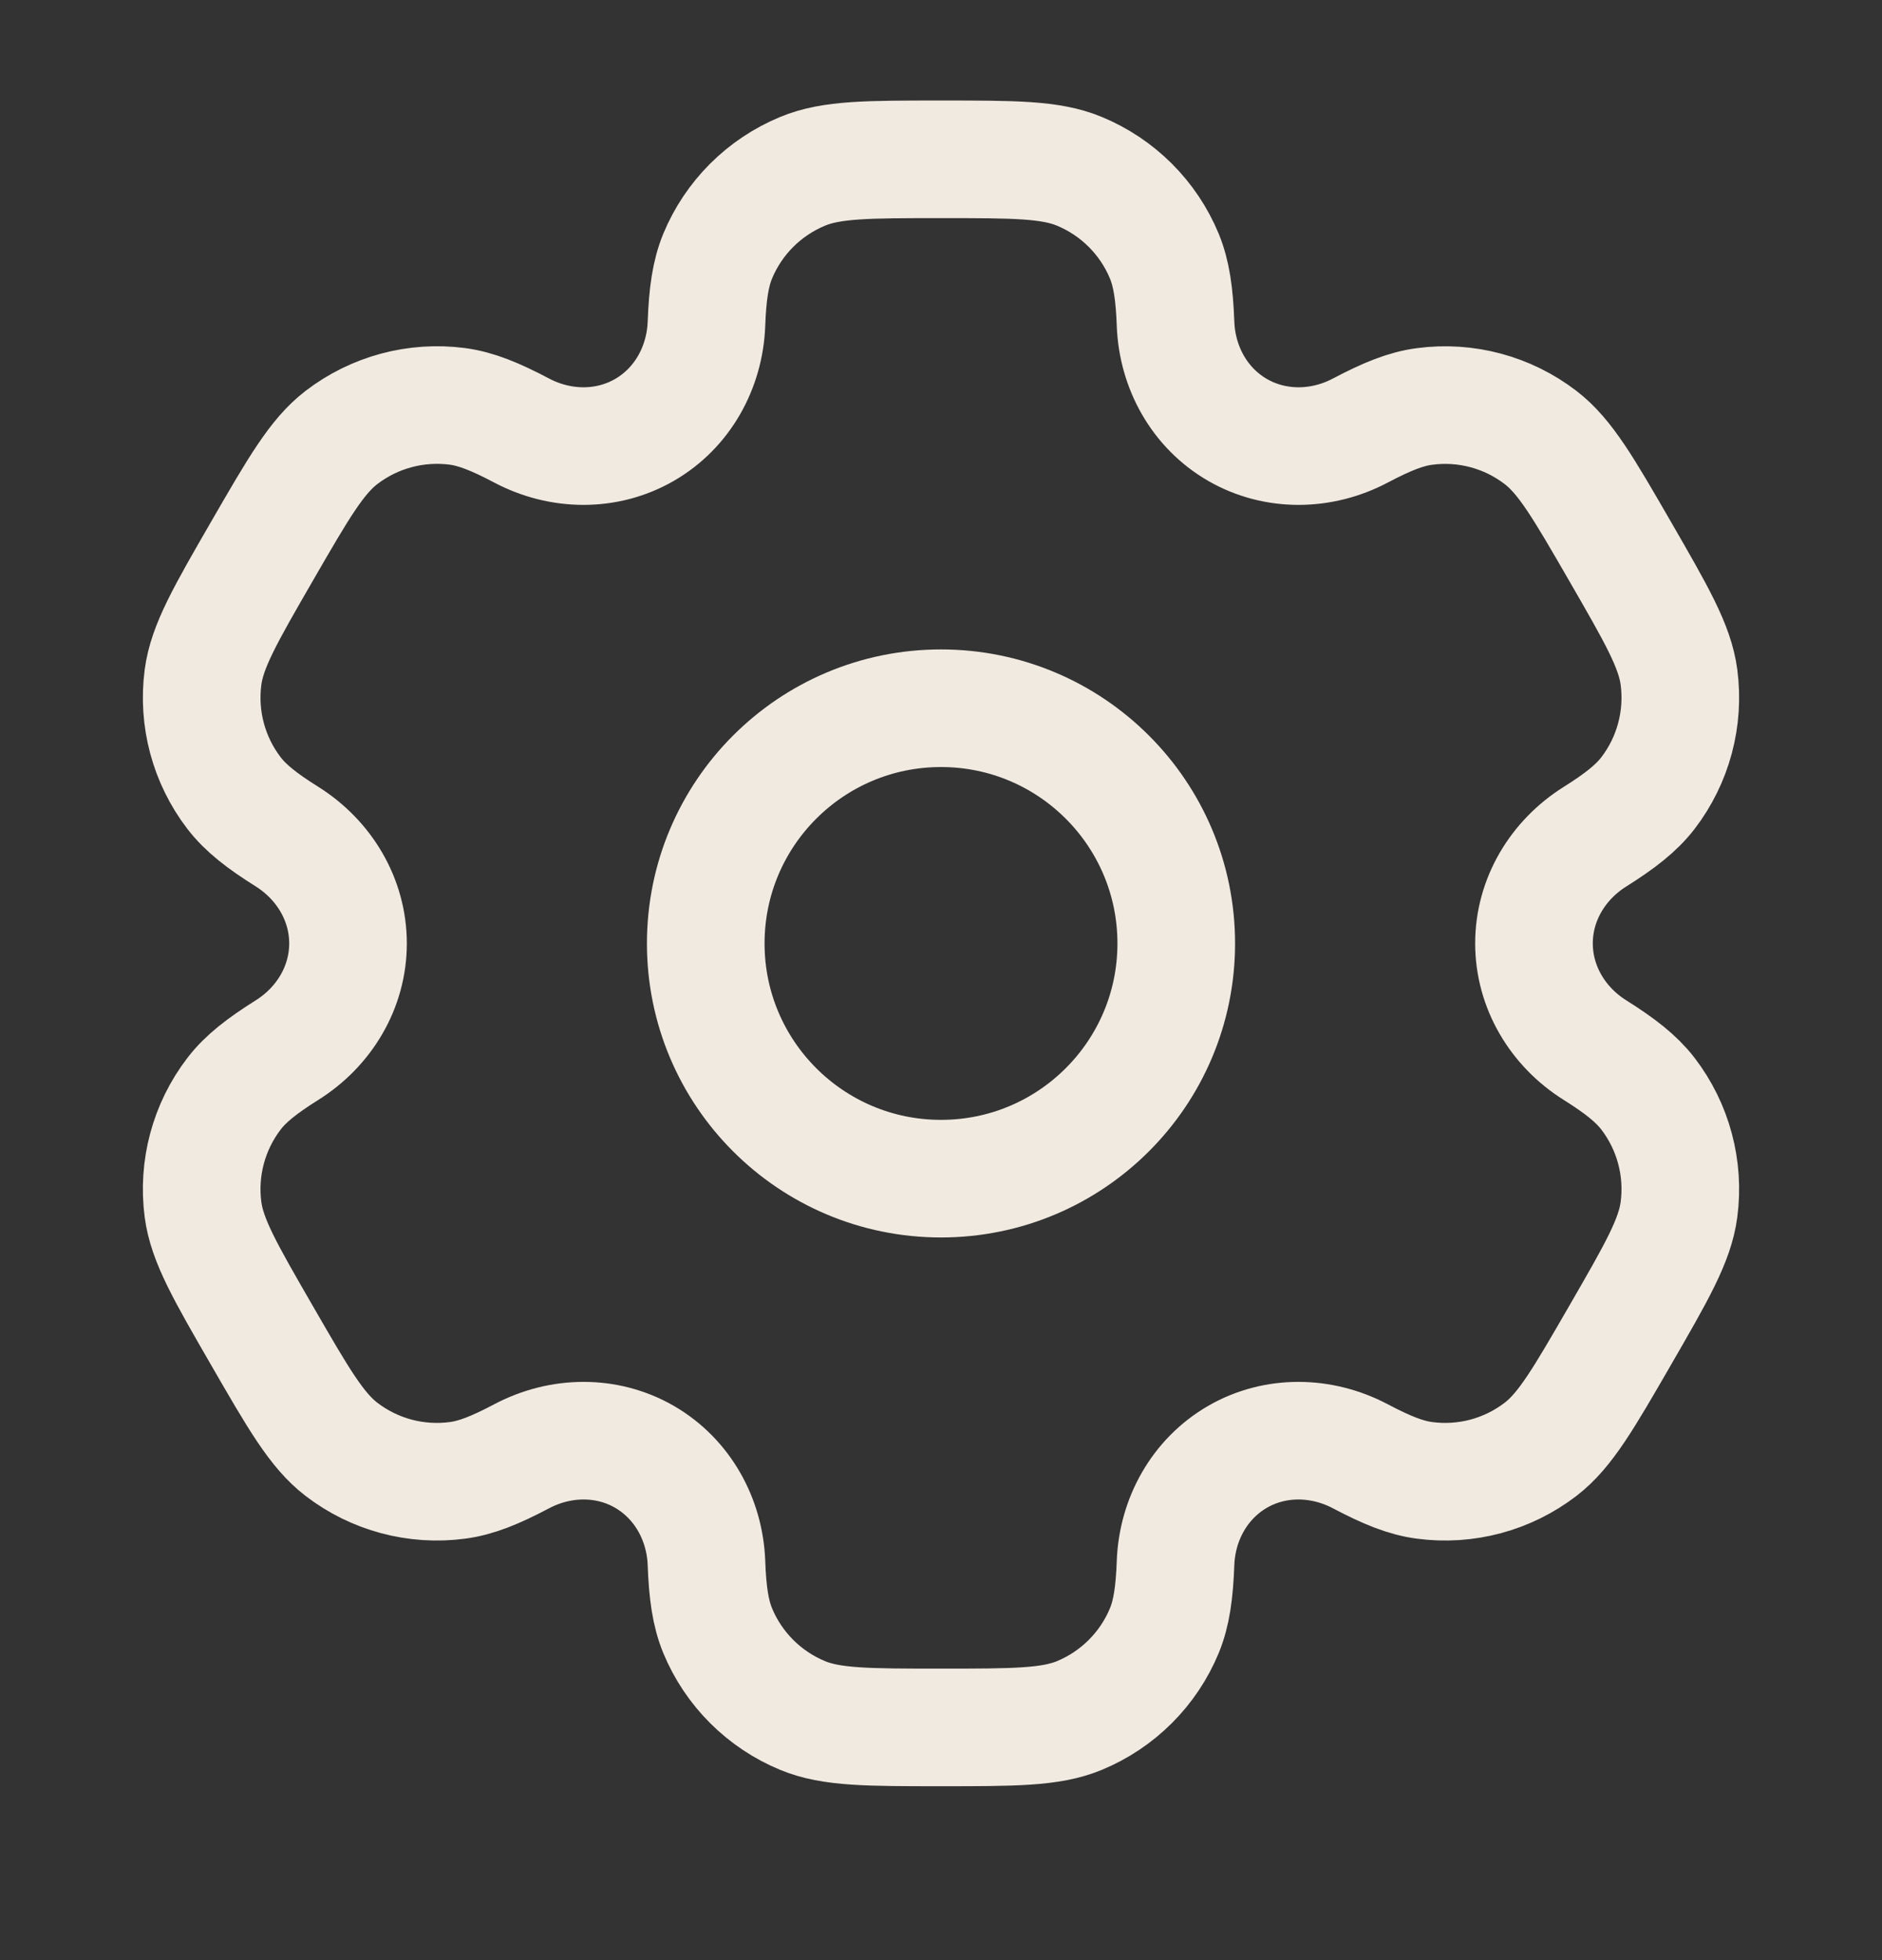 <svg width="24" height="25" viewBox="0 0 24 25" fill="none" xmlns="http://www.w3.org/2000/svg">
<rect x="0" y="0" width="24" height="25" fill="#333333" stroke="none"/>
<circle cx="12" cy="12.033" r="3" stroke="#F1EAE1" stroke-width="1.5"/>
<path d="M13.765 2.185C13.398 2.032 12.932 2.032 12 2.032C11.068 2.032 10.602 2.032 10.235 2.185C9.745 2.388 9.355 2.777 9.152 3.267C9.06 3.491 9.023 3.751 9.009 4.13C8.988 4.688 8.702 5.204 8.219 5.483C7.736 5.762 7.146 5.752 6.652 5.491C6.316 5.314 6.073 5.215 5.833 5.183C5.307 5.114 4.775 5.257 4.354 5.58C4.039 5.822 3.806 6.225 3.34 7.032C2.874 7.839 2.641 8.243 2.589 8.637C2.52 9.163 2.662 9.695 2.985 10.116C3.133 10.308 3.34 10.47 3.661 10.671C4.134 10.969 4.438 11.474 4.438 12.033C4.438 12.591 4.134 13.096 3.661 13.393C3.34 13.595 3.132 13.757 2.985 13.949C2.662 14.37 2.52 14.902 2.589 15.428C2.641 15.822 2.874 16.225 3.34 17.032C3.806 17.84 4.039 18.243 4.354 18.485C4.775 18.808 5.307 18.951 5.833 18.881C6.073 18.85 6.316 18.751 6.652 18.574C7.145 18.313 7.736 18.302 8.219 18.581C8.702 18.861 8.988 19.377 9.009 19.934C9.023 20.314 9.06 20.574 9.152 20.798C9.355 21.288 9.745 21.677 10.235 21.88C10.602 22.032 11.068 22.032 12 22.032C12.932 22.032 13.398 22.032 13.765 21.88C14.255 21.677 14.645 21.288 14.848 20.798C14.94 20.574 14.977 20.314 14.991 19.934C15.012 19.377 15.298 18.861 15.781 18.581C16.264 18.302 16.854 18.313 17.348 18.574C17.684 18.751 17.927 18.85 18.167 18.881C18.693 18.951 19.225 18.808 19.646 18.485C19.961 18.243 20.194 17.839 20.66 17.032C21.126 16.225 21.359 15.822 21.411 15.427C21.48 14.902 21.338 14.37 21.015 13.949C20.867 13.757 20.66 13.595 20.339 13.393C19.866 13.096 19.562 12.591 19.562 12.032C19.562 11.474 19.866 10.969 20.339 10.672C20.66 10.47 20.867 10.308 21.015 10.116C21.338 9.695 21.48 9.163 21.411 8.637C21.359 8.243 21.126 7.84 20.66 7.032C20.194 6.225 19.961 5.822 19.646 5.58C19.225 5.257 18.693 5.114 18.167 5.184C17.927 5.215 17.684 5.314 17.348 5.491C16.855 5.752 16.264 5.762 15.781 5.483C15.298 5.204 15.012 4.688 14.991 4.13C14.977 3.751 14.94 3.491 14.848 3.267C14.645 2.777 14.255 2.388 13.765 2.185Z" stroke="#F1EAE1" stroke-width="1.5"/>
</svg>
